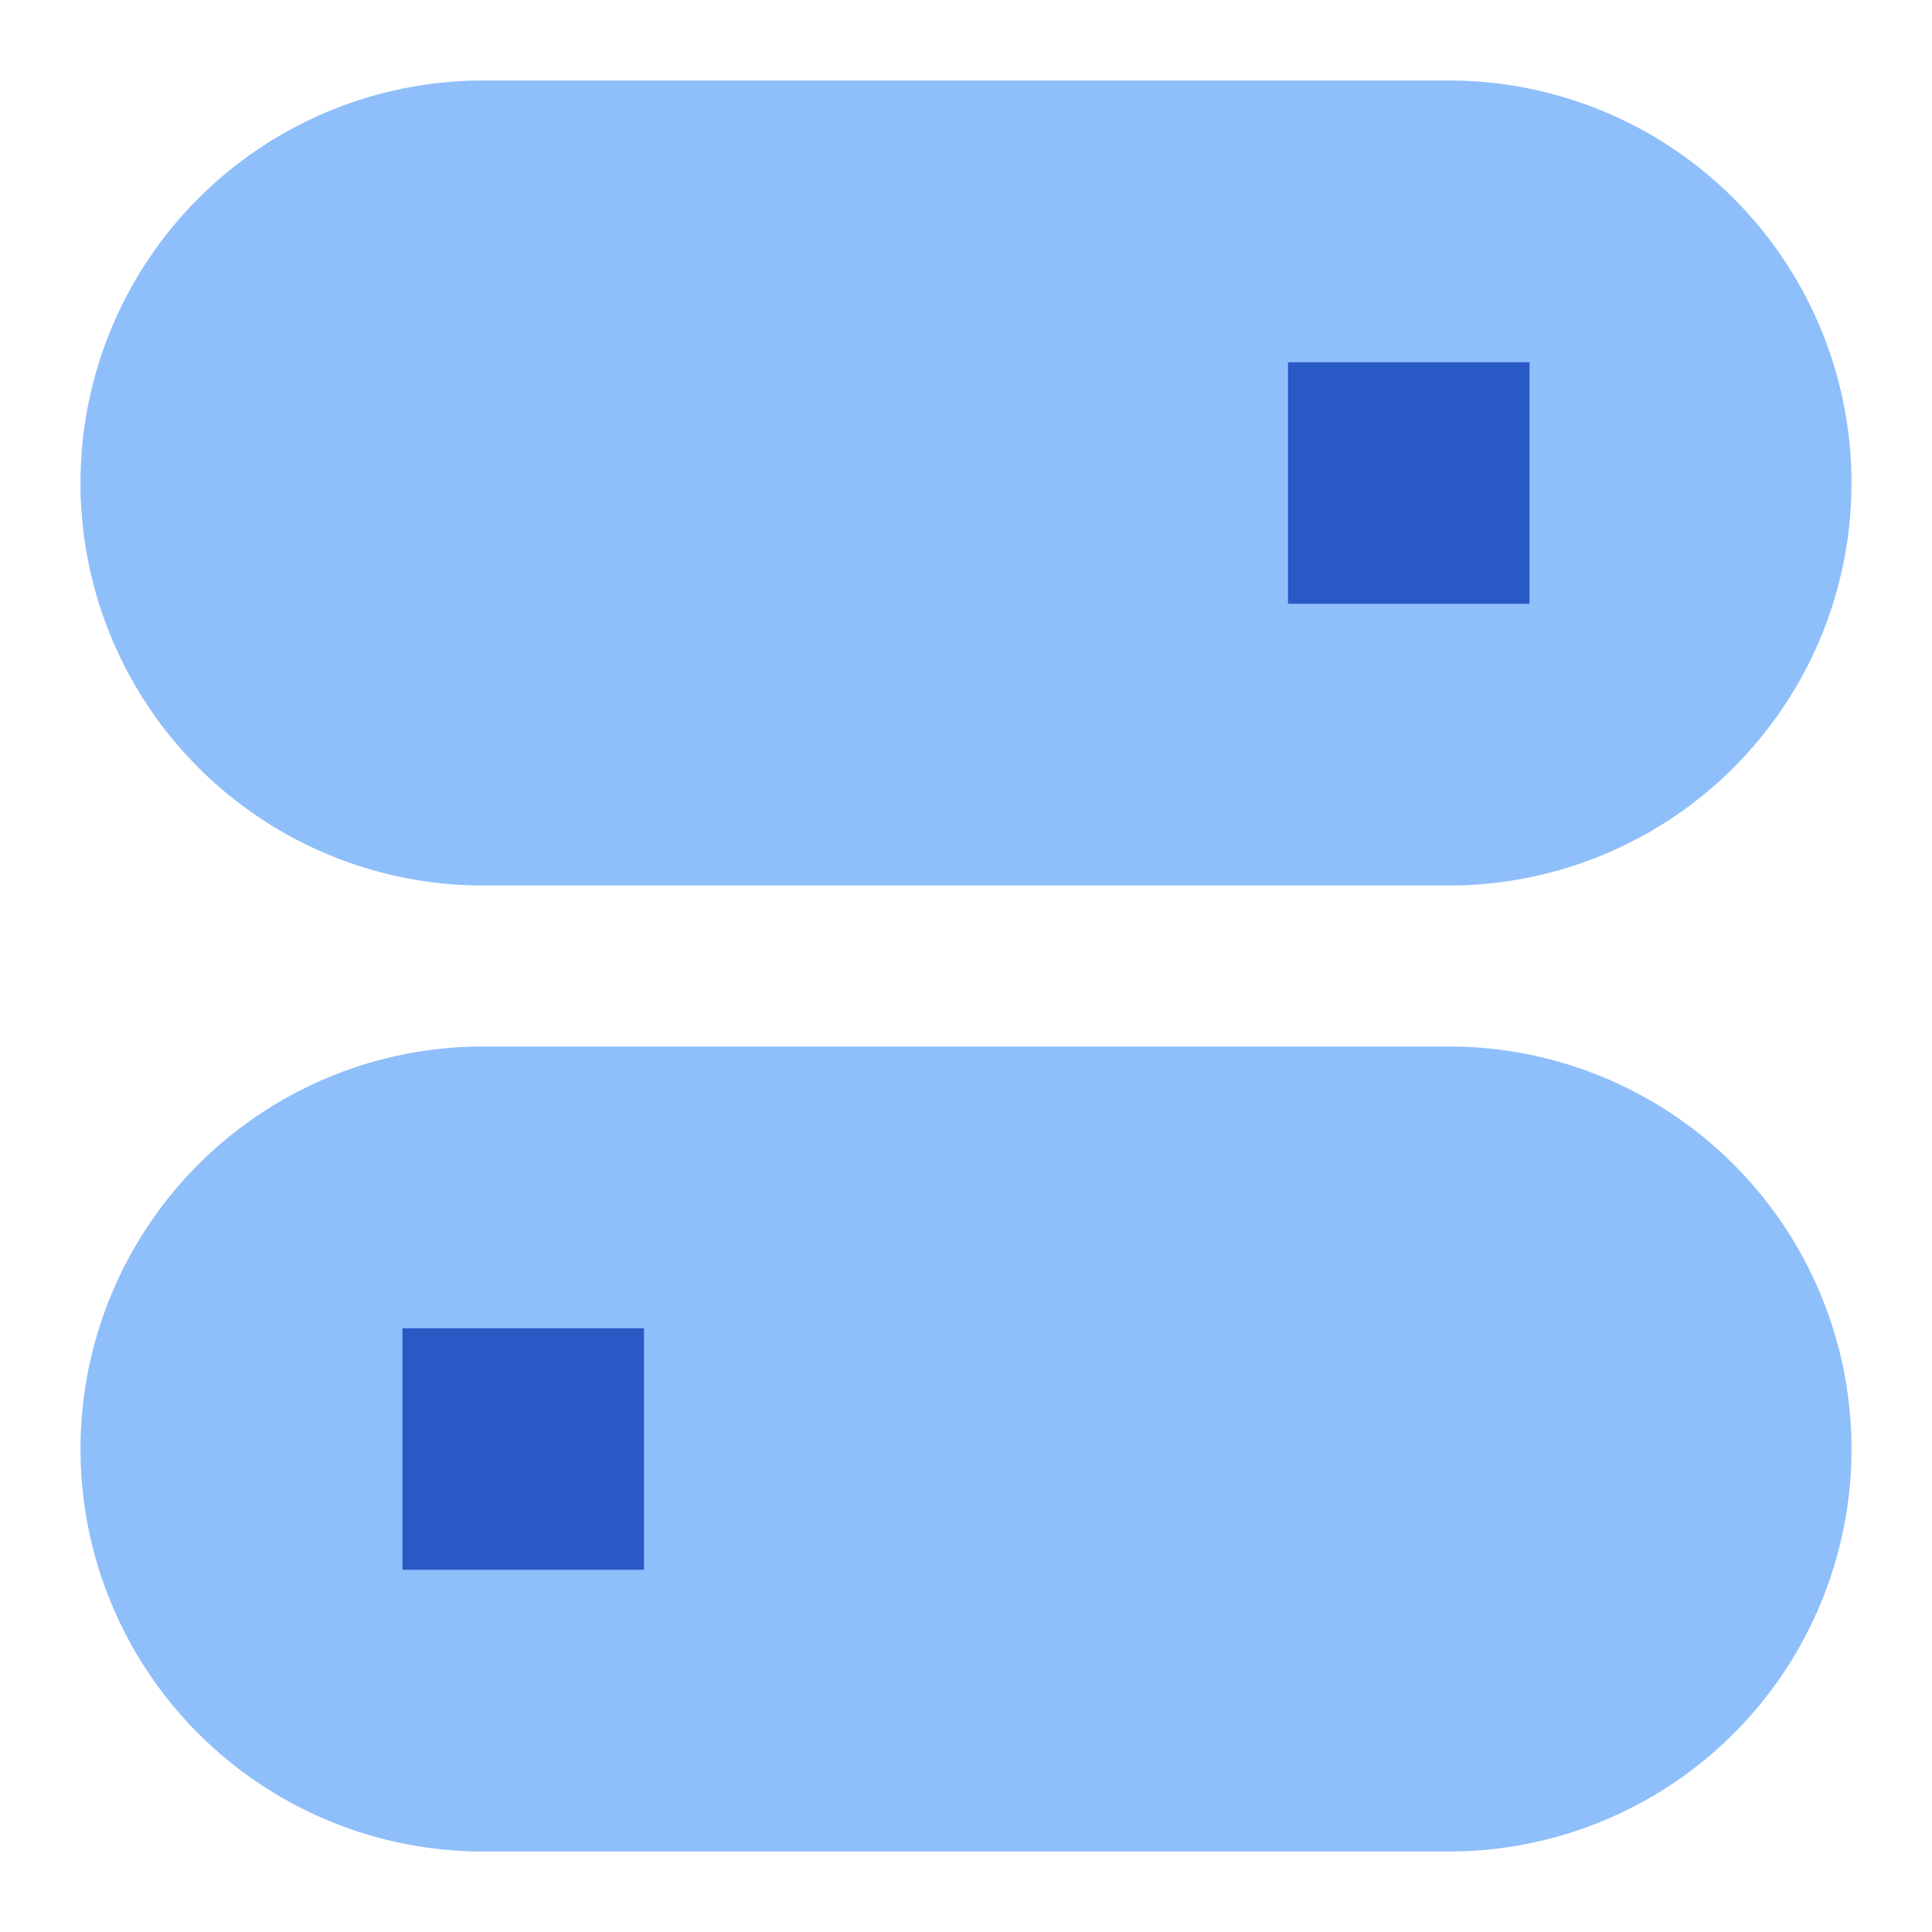<svg xmlns="http://www.w3.org/2000/svg" fill="none" viewBox="0 0 24 24" id="Horizontal-Toggle-Button--Streamline-Sharp">
  <desc>
    Horizontal Toggle Button Streamline Icon: https://streamlinehq.com
  </desc>
  <g id="horizontal-toggle-button--toggle-adjustment-adjust-button-off-on-horizontal-settings-controls">
    <path id="Union" fill="#8fbffa" fill-rule="evenodd" d="M6 1a5 5 0 0 0 0 10h12a5 5 0 0 0 0 -10H6Zm0 12a5 5 0 0 0 0 10h12a5 5 0 0 0 0 -10H6Z" clip-rule="evenodd" stroke-width="1"></path>
    <path id="Union_2" fill="#2859c5" fill-rule="evenodd" d="M19 4.5h-3v3h3v-3Zm-11 12H5v3h3v-3Z" clip-rule="evenodd" stroke-width="1"></path>
  </g>
</svg>